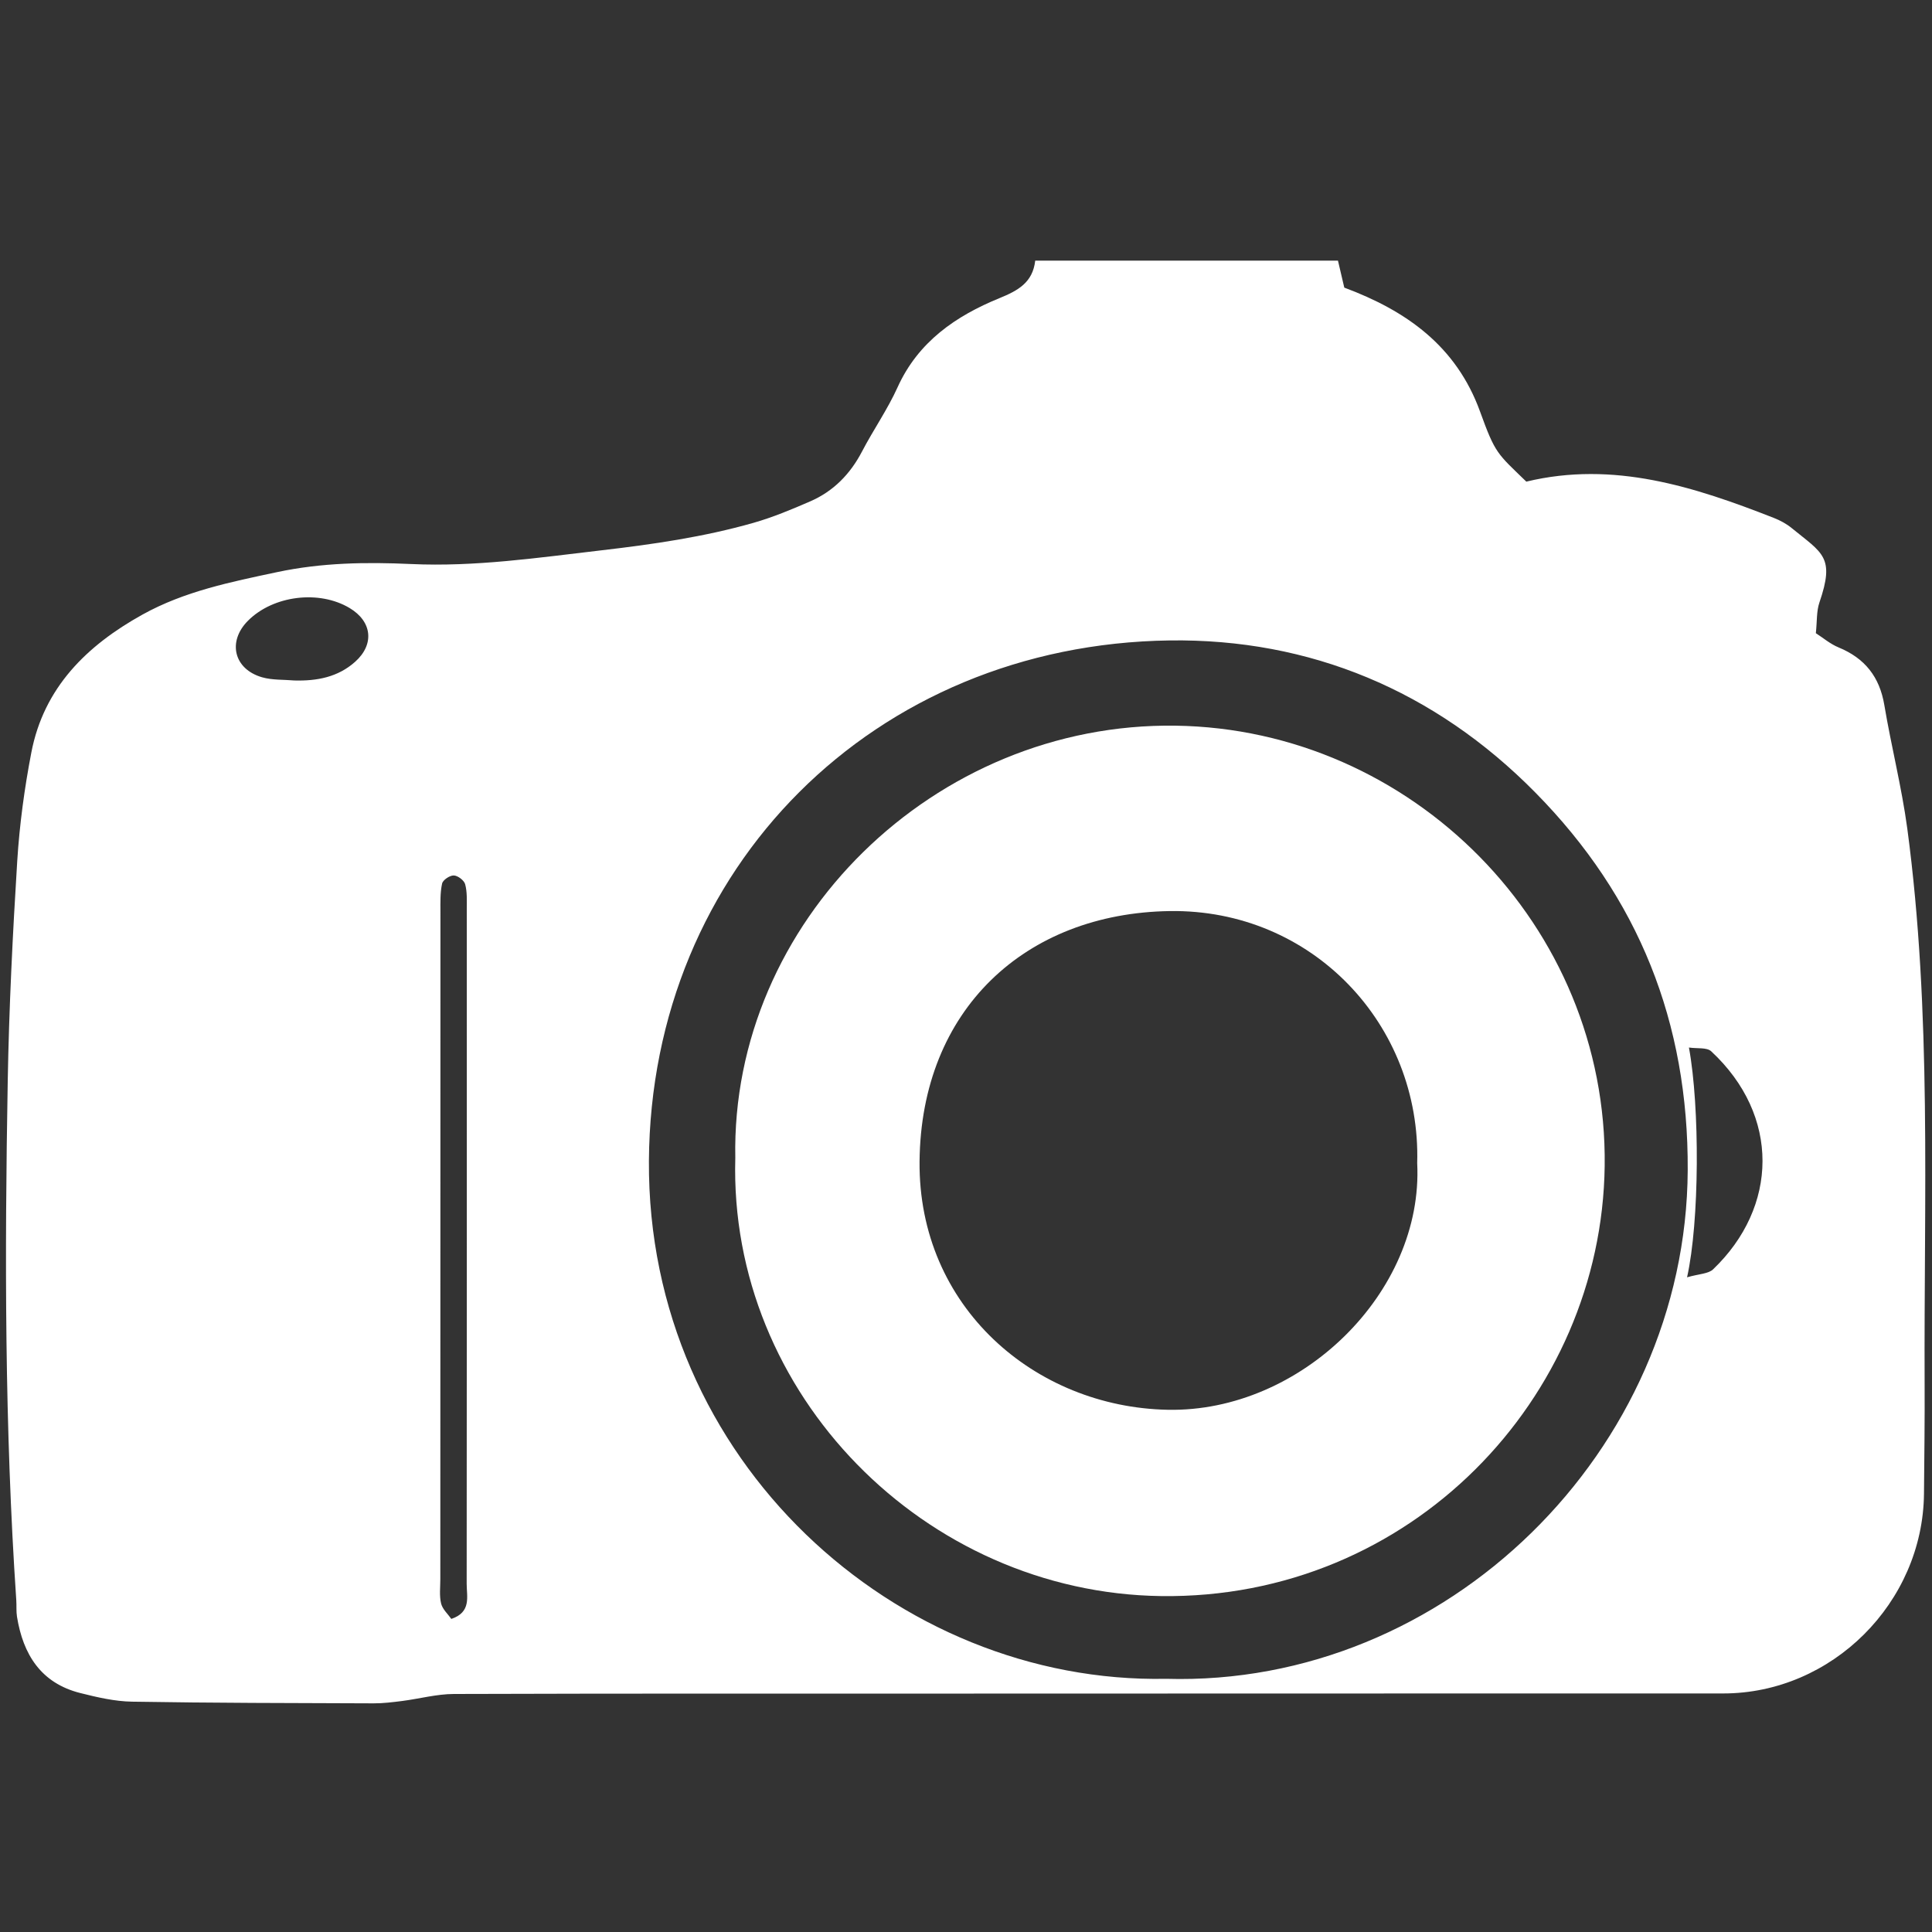 <?xml version="1.0" encoding="utf-8"?>
<!-- Generator: Adobe Illustrator 16.0.0, SVG Export Plug-In . SVG Version: 6.00 Build 0)  -->
<!DOCTYPE svg PUBLIC "-//W3C//DTD SVG 1.1//EN" "http://www.w3.org/Graphics/SVG/1.1/DTD/svg11.dtd">
<svg version="1.1" id="Layer_1" xmlns="http://www.w3.org/2000/svg" xmlns:xlink="http://www.w3.org/1999/xlink" x="0px" y="0px"
	 width="100px" height="100px" viewBox="0 0 100 100" enable-background="new 0 0 100 100" xml:space="preserve">
<rect x="0" y="0" width="100" height="100" fill="#333333" stroke="none"/>
<g>
	<path fill-rule="evenodd" clip-rule="evenodd" fill="#FFFFFF" d="M53.583,13.49c5.265,0,10.413,0,15.67,0
		c0.113,0.489,0.222,0.946,0.327,1.397c3.208,1.196,5.796,3.018,7.028,6.417c0.792,2.188,0.879,2.156,2.394,3.625
		c4.522-1.089,8.691,0.263,12.816,1.88c0.323,0.127,0.646,0.301,0.914,0.52c1.618,1.32,2.251,1.494,1.44,3.858
		c-0.155,0.454-0.118,0.975-0.184,1.587c0.375,0.24,0.748,0.561,1.18,0.738c1.358,0.559,2.119,1.522,2.364,2.98
		c0.359,2.135,0.898,4.245,1.188,6.387c1.278,9.541,0.856,19.139,0.898,28.722c0.009,1.907-0.015,3.814-0.033,5.721
		c-0.06,5.626-4.757,10.332-10.394,10.331c-12.928-0.002-25.854,0.005-38.782,0.007c-8.971,0.003-17.943-0.009-26.914,0.02
		c-0.894,0.003-1.785,0.248-2.681,0.363c-0.489,0.062-0.983,0.124-1.475,0.122c-4.168-0.015-8.335-0.017-12.503-0.087
		c-0.898-0.014-1.808-0.227-2.686-0.448c-2.032-0.514-2.955-1.996-3.271-3.95c-0.044-0.276-0.017-0.565-0.036-0.847
		c-0.606-8.949-0.6-17.91-0.443-26.87c0.067-3.801,0.256-7.602,0.492-11.396c0.118-1.879,0.373-3.763,0.729-5.612
		c0.646-3.369,2.87-5.542,5.751-7.143c2.175-1.208,4.579-1.691,6.98-2.201c2.295-0.487,4.593-0.524,6.929-0.417
		c3.31,0.153,6.587-0.33,9.871-0.712c2.65-0.308,5.279-0.689,7.844-1.419c1.003-0.286,1.978-0.694,2.938-1.111
		c1.204-0.522,2.073-1.412,2.684-2.583c0.585-1.122,1.319-2.171,1.838-3.319c1.065-2.357,3.017-3.696,5.267-4.614
		C52.705,15.036,53.453,14.62,53.583,13.49z M60.361,86.895c14.511,0.422,26.919-11.812,26.995-26.322
		c0.039-7.644-2.533-14.122-7.886-19.55c-5.213-5.289-11.682-7.974-18.933-7.874C45.255,33.361,33.687,44.9,33.588,60.08
		C33.489,75.622,46.429,87.168,60.361,86.895z M23.36,83.795c1.048-0.351,0.795-1.155,0.795-1.814
		c0.011-11.653,0.008-23.305,0.005-34.956c0-0.421,0.025-0.86-0.084-1.258c-0.055-0.201-0.379-0.447-0.588-0.453
		c-0.207-0.007-0.564,0.232-0.605,0.419c-0.104,0.473-0.086,0.978-0.086,1.47c-0.004,11.51-0.005,23.021-0.006,34.532
		c0,0.423-0.057,0.863,0.041,1.265C22.907,83.299,23.188,83.547,23.36,83.795z M87.322,66.113c0.624-0.181,1.101-0.176,1.348-0.413
		c3.368-3.225,3.484-7.954-0.099-11.286c-0.227-0.21-0.724-0.131-1.152-0.194C87.989,57.314,87.965,63.238,87.322,66.113z
		 M15.242,35.222c1.161,0.03,2.246-0.169,3.142-0.97c1.006-0.899,0.879-2.083-0.288-2.78c-1.581-0.946-3.951-0.652-5.257,0.653
		c-1.077,1.075-0.741,2.51,0.729,2.932C14.098,35.208,14.682,35.172,15.242,35.222z"/>
	<path fill-rule="evenodd" clip-rule="evenodd" fill="#FFFFFF" d="M38.059,59.935C37.823,47.71,48.372,37.383,60.846,37.561
		c12.207,0.173,22.37,10.33,22.212,22.787c-0.152,12.057-10.08,22.439-22.959,22.265C47.87,82.447,37.712,72.156,38.059,59.935z
		 M73.354,60.205c0.206-7.172-5.442-13.16-12.813-13.048c-7.462,0.113-12.875,5.093-12.945,12.964
		c-0.067,7.514,5.964,12.716,12.85,12.849C67.322,73.104,73.688,66.903,73.354,60.205z"/>
</g>
</svg>
